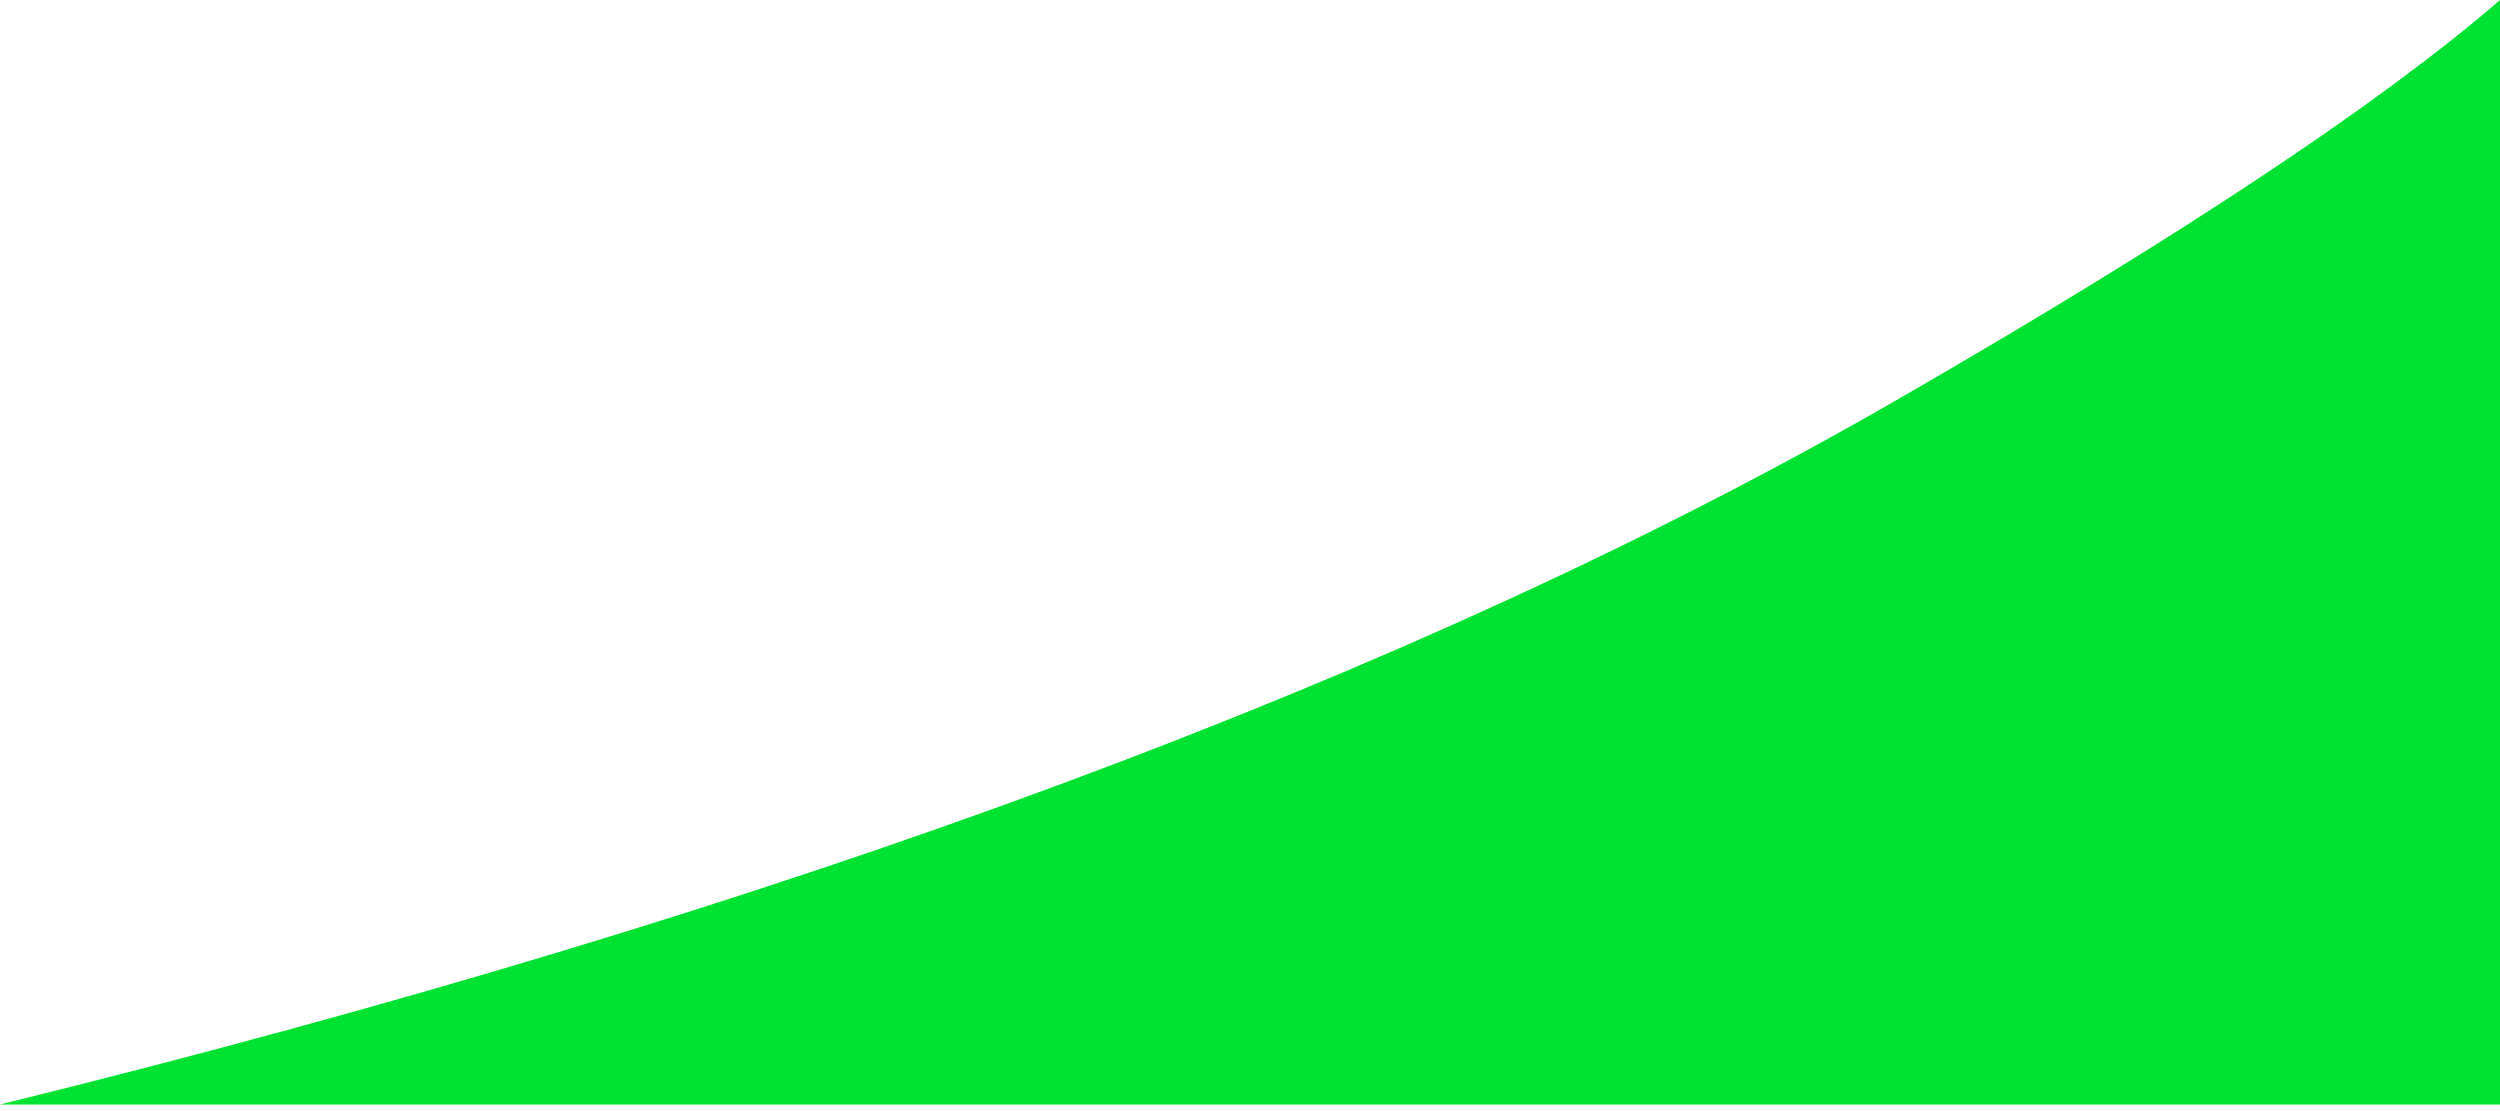 <svg xmlns="http://www.w3.org/2000/svg" width="315" height="140" viewBox="0 0 315 140">
    <path fill="#00E232" fill-rule="evenodd" d="M238.966 50.41C274.478 29.94 299.823 13.136 315 0v139.168H0c98.95-24.38 178.604-53.966 238.966-88.759z"/>
</svg>
